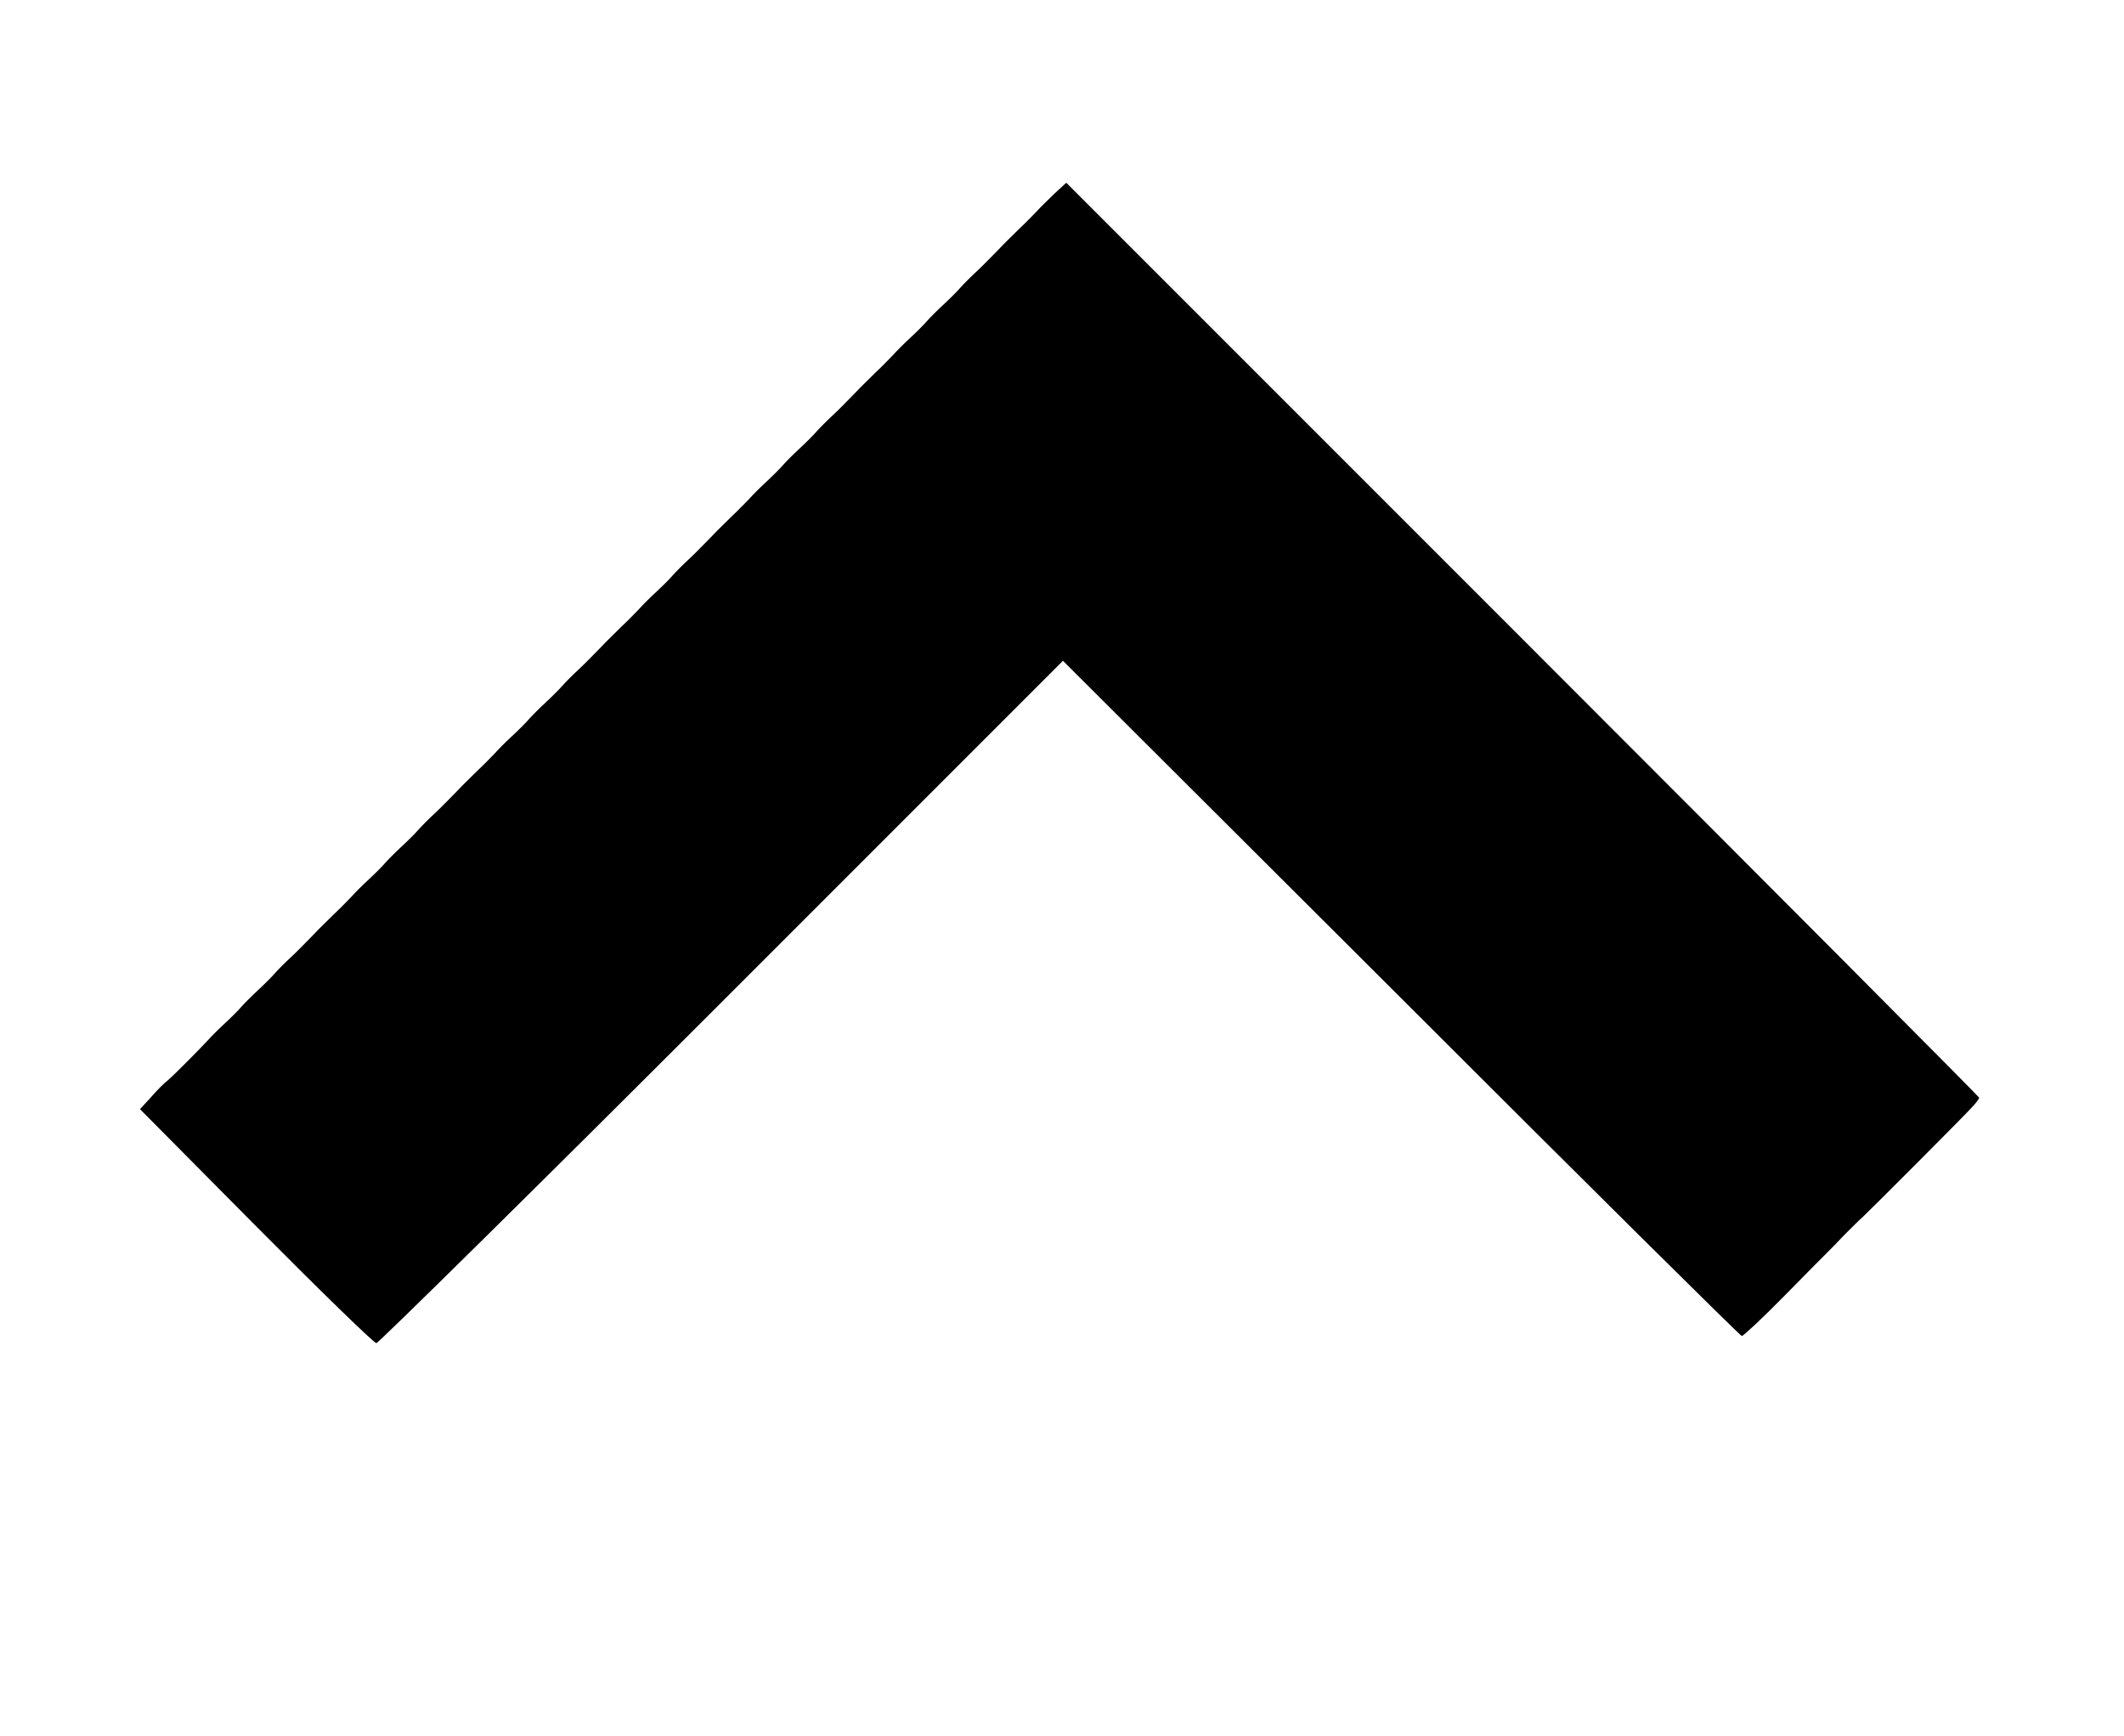 <?xml version="1.0" encoding="UTF-8" standalone="no"?>
<svg
   xmlns:dc="http://purl.org/dc/elements/1.1/"
   xmlns:cc="http://creativecommons.org/ns#"
   xmlns:rdf="http://www.w3.org/1999/02/22-rdf-syntax-ns#"
   xmlns:svg="http://www.w3.org/2000/svg"
   xmlns="http://www.w3.org/2000/svg"
   xmlns:sodipodi="http://sodipodi.sourceforge.net/DTD/sodipodi-0.dtd"
   xmlns:inkscape="http://www.inkscape.org/namespaces/inkscape"
   id="svg2985"
   version="1.1"
   inkscape:version="0.48.4 r9939"
   width="443"
   height="362"
   sodipodi:docname="uparrow.svg">
  <sodipodi:namedview
     pagecolor="#ffffff"
     bordercolor="#666666"
     borderopacity="1"
     objecttolerance="10"
     gridtolerance="10"
     guidetolerance="10"
     inkscape:pageopacity="0"
     inkscape:pageshadow="2"
     inkscape:window-width="1920"
     inkscape:window-height="1056"
     id="namedview8"
     showgrid="false"
     inkscape:zoom="0.6519337"
     inkscape:cx="221.5"
     inkscape:cy="181"
     inkscape:window-x="1680"
     inkscape:window-y="24"
     inkscape:window-maximized="1"
     inkscape:current-layer="svg2985" />
  <style
     id="style3">
	.style0{
		fill:	#000000;
	}
  .style0:hover{
    fill: #eeeeee;
  }
</style>
  <defs
     id="defs2989" />
  <path
     d="m 53.4 255.7 -24.2 -24.4 2.3 -2.5 c 1.2 -1.4 2.8 -3 3.6 -3.6 1.7 -1.5 6.7 -6.6 8.2 -8.2 0.6 -0.7 2.2 -2.3 3.5 -3.5 1.3 -1.2 2.9 -2.8 3.5 -3.5 0.6 -0.7 2.2 -2.3 3.5 -3.5 1.3 -1.2 2.9 -2.8 3.5 -3.5 0.6 -0.7 2.2 -2.3 3.5 -3.5 1.3 -1.2 3.3 -3.3 4.5 -4.5 1.2 -1.3 3.3 -3.3 4.5 -4.5 1.3 -1.2 2.8 -2.8 3.5 -3.5 0.6 -0.7 2.2 -2.3 3.5 -3.5 1.3 -1.2 2.9 -2.8 3.5 -3.5 0.6 -0.7 2.2 -2.3 3.5 -3.5 1.3 -1.2 2.9 -2.8 3.5 -3.5 0.6 -0.7 2.2 -2.3 3.5 -3.5 1.3 -1.2 3.3 -3.3 4.5 -4.5 1.2 -1.3 3.3 -3.3 4.5 -4.5 1.3 -1.2 2.8 -2.8 3.5 -3.5 0.6 -0.7 2.2 -2.3 3.5 -3.5 1.3 -1.2 2.9 -2.8 3.5 -3.5 0.6 -0.7 2.2 -2.3 3.5 -3.5 1.3 -1.2 2.9 -2.8 3.5 -3.5 0.6 -0.7 2.2 -2.3 3.5 -3.5 1.3 -1.2 3.3 -3.3 4.5 -4.5 1.2 -1.3 3.3 -3.3 4.5 -4.5 1.3 -1.2 2.8 -2.8 3.5 -3.5 0.6 -0.7 2.2 -2.3 3.5 -3.5 1.3 -1.2 2.9 -2.8 3.5 -3.5 0.6 -0.7 2.2 -2.3 3.5 -3.5 1.3 -1.2 3.3 -3.3 4.5 -4.5 1.2 -1.3 3.3 -3.3 4.5 -4.5 1.3 -1.2 2.8 -2.8 3.5 -3.5 0.6 -0.7 2.2 -2.3 3.5 -3.5 1.3 -1.2 2.9 -2.8 3.5 -3.5 0.6 -0.7 2.2 -2.3 3.5 -3.5 1.3 -1.2 2.9 -2.8 3.5 -3.5 0.6 -0.7 2.2 -2.3 3.5 -3.5 1.3 -1.2 3.3 -3.3 4.5 -4.5 1.2 -1.3 3.3 -3.3 4.5 -4.5 1.3 -1.2 2.8 -2.8 3.5 -3.5 0.6 -0.7 2.2 -2.3 3.5 -3.5 1.3 -1.2 2.9 -2.8 3.5 -3.5 0.6 -0.7 2.2 -2.3 3.5 -3.5 1.3 -1.2 2.9 -2.8 3.5 -3.5 0.6 -0.7 2.2 -2.3 3.5 -3.5 1.3 -1.2 3.3 -3.3 4.5 -4.5 1.2 -1.3 3.3 -3.3 4.5 -4.5 1.3 -1.2 2.8 -2.8 3.5 -3.5 0.6 -0.7 2.3 -2.3 3.6 -3.6 l 2.5 -2.3 95.2 95.2 c 52.4 52.4 95.2 95.4 95.2 95.6 0 0.2 -0.7 1.2 -1.6 2.1 -2 2.2 -20.9 21.1 -22.6 22.7 -0.7 0.6 -2.5 2.4 -3.9 3.8 -1.4 1.5 -2.9 3 -3.3 3.4 -0.4 0.4 -4.5 4.5 -9.1 9.2 -4.6 4.7 -8.7 8.5 -9 8.5 -0.3 0 -32.3 -31.7 -71.1 -70.5 L 221.7 137.8 150.5 209 c -39.1 39.1 -71.6 71.1 -72 71.1 -0.5 -0 -11.8 -11 -25.1 -24.4 l 0 0 z"
     id="path3015"
     inkscape:connector-curvature="0"
     class="style0" />
</svg>
